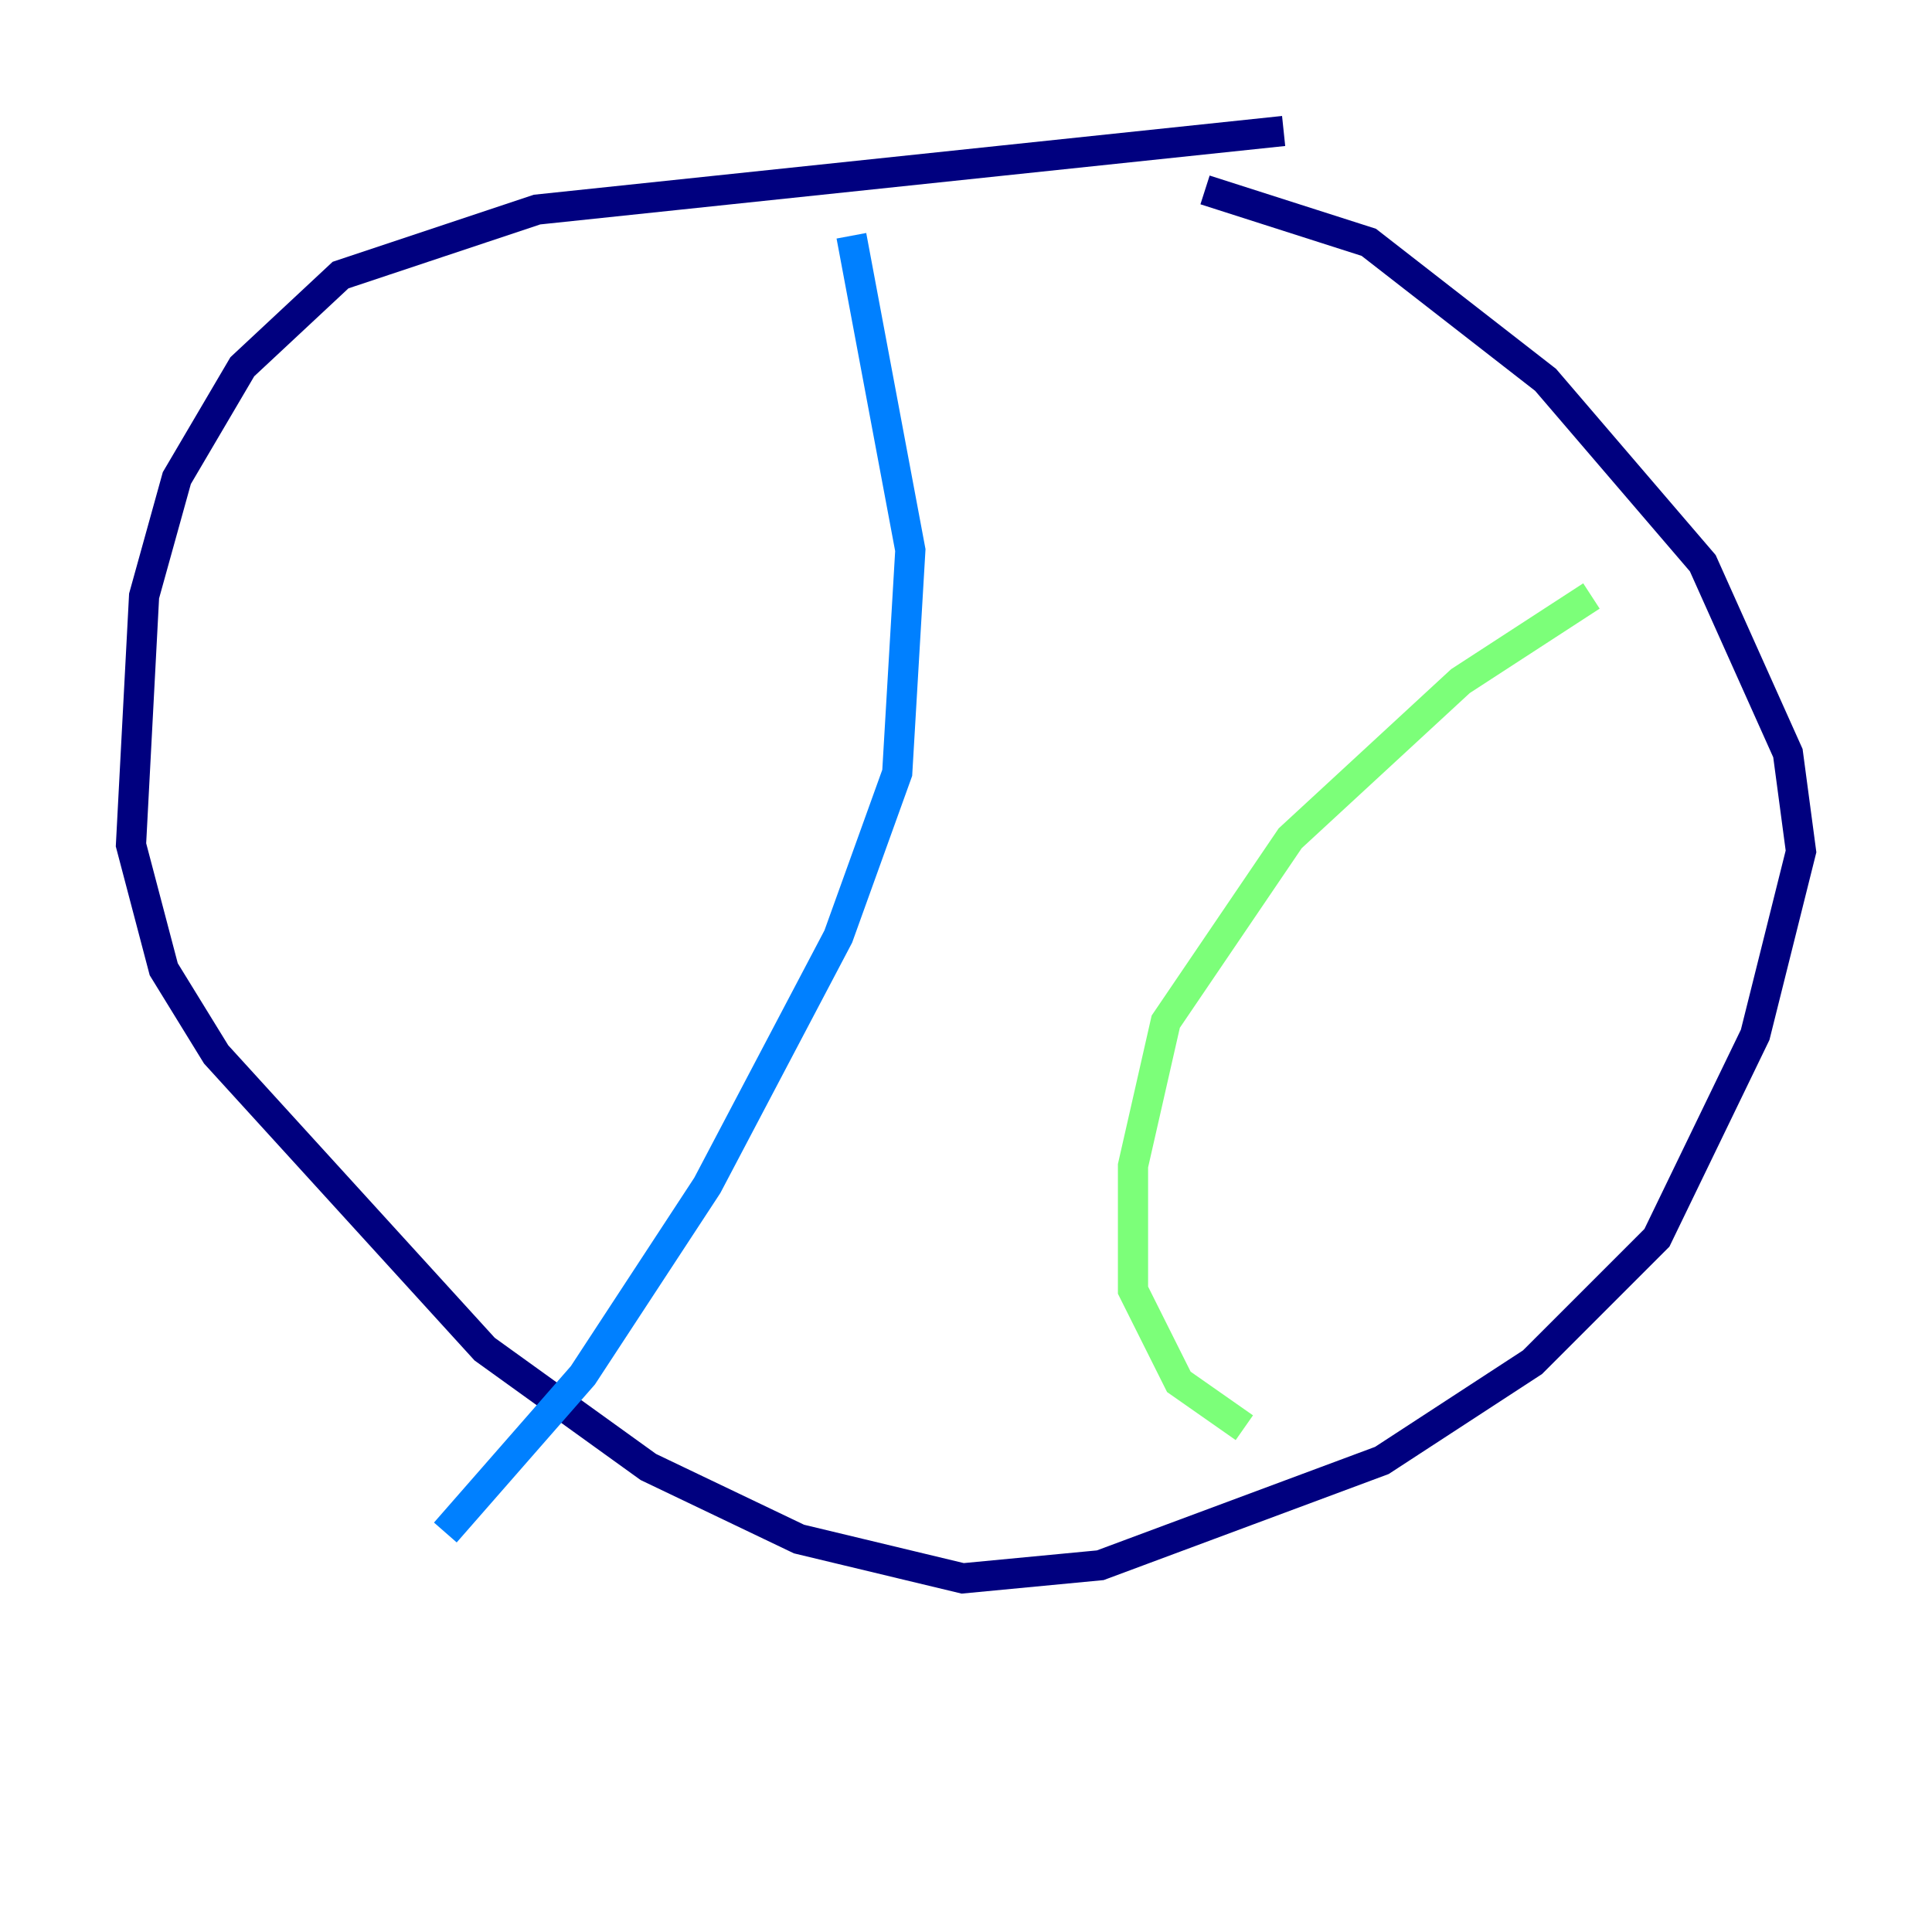 <?xml version="1.0" encoding="utf-8" ?>
<svg baseProfile="tiny" height="128" version="1.2" viewBox="0,0,128,128" width="128" xmlns="http://www.w3.org/2000/svg" xmlns:ev="http://www.w3.org/2001/xml-events" xmlns:xlink="http://www.w3.org/1999/xlink"><defs /><polyline fill="none" points="85.044,8.678 35.58,13.885 22.563,18.224 16.054,24.298 11.715,31.675 9.546,39.485 8.678,55.973 10.848,64.217 14.319,69.858 32.108,89.383 42.956,97.193 52.936,101.966 63.783,104.57 72.895,103.702 91.552,96.759 101.532,90.251 109.776,82.007 116.285,68.556 119.322,56.407 118.454,49.898 112.814,37.315 102.4,25.166 90.685,16.054 79.837,12.583" stroke="#00007f" stroke-width="2" /><polyline fill="none" points="56.407,15.62 60.312,36.447 59.444,51.2 55.539,62.047 46.861,78.536 38.617,91.119 29.505,101.532" stroke="#0080ff" stroke-width="2" /><polyline fill="none" points="105.437,39.485 96.759,45.125 85.478,55.539 77.234,67.688 75.064,77.234 75.064,85.478 78.102,91.552 82.441,94.59" stroke="#7cff79" stroke-width="2" /><polyline fill="none" points="99.363,49.898 99.363,49.898" stroke="#ff9400" stroke-width="2" /><polyline fill="none" points="91.119,56.841 91.119,56.841" stroke="#7f0000" stroke-width="2" /></svg>